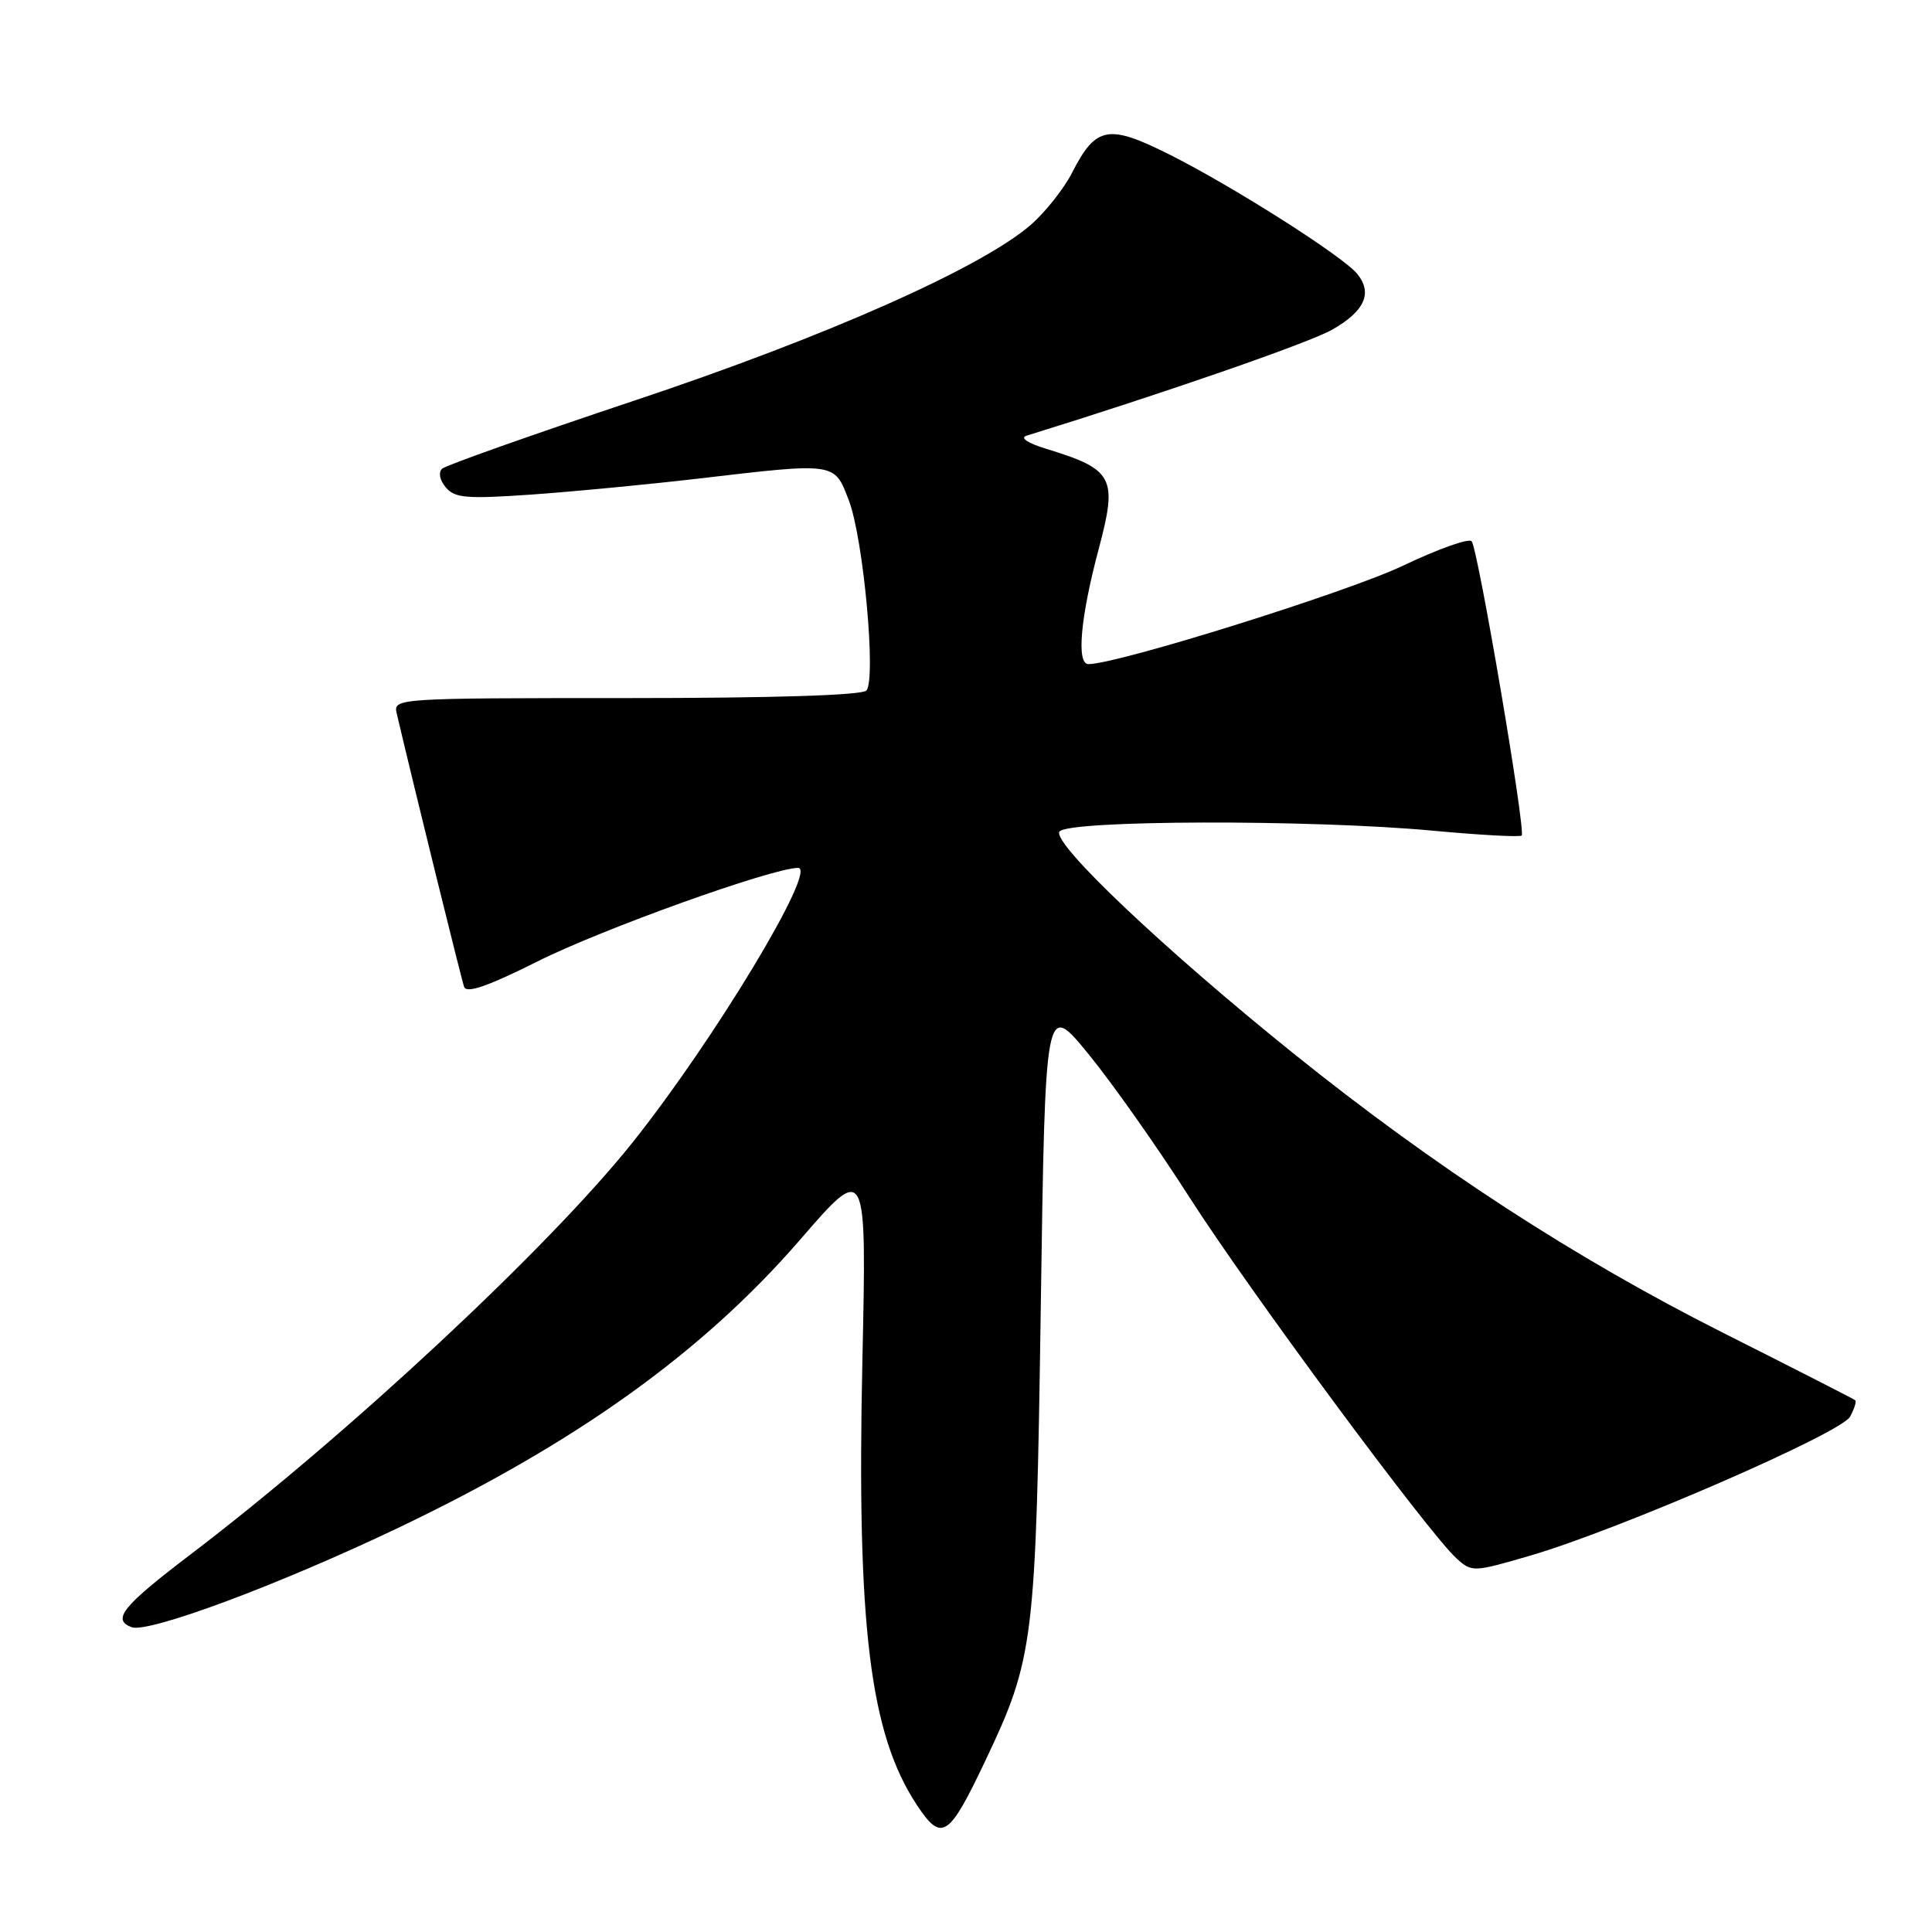 <?xml version="1.0" encoding="UTF-8" standalone="no"?>
<!DOCTYPE svg PUBLIC "-//W3C//DTD SVG 1.1//EN" "http://www.w3.org/Graphics/SVG/1.1/DTD/svg11.dtd" >
<svg xmlns="http://www.w3.org/2000/svg" xmlns:xlink="http://www.w3.org/1999/xlink" version="1.1" viewBox="0 0 256 256">
 <g >
 <path fill="currentColor"
d=" M 130.53 233.37 C 137.02 219.70 137.26 217.73 137.91 173.08 C 138.50 132.66 138.50 132.66 144.23 139.67 C 147.38 143.52 153.38 152.03 157.57 158.59 C 165.38 170.81 189.28 203.14 193.00 206.50 C 195.03 208.34 195.23 208.33 202.79 206.12 C 214.56 202.68 243.99 189.89 245.15 187.71 C 245.71 186.68 246.01 185.70 245.83 185.54 C 245.65 185.38 237.76 181.36 228.31 176.60 C 208.70 166.72 190.11 154.64 171.42 139.61 C 154.28 125.83 139.42 111.75 140.38 110.20 C 141.33 108.65 173.79 108.57 189.85 110.07 C 196.09 110.65 201.39 110.94 201.63 110.71 C 202.20 110.13 195.84 72.71 195.00 71.72 C 194.63 71.29 190.55 72.74 185.92 74.95 C 178.56 78.46 148.08 88.00 144.22 88.00 C 142.61 88.00 143.16 81.83 145.59 72.72 C 148.12 63.22 147.57 62.20 138.50 59.43 C 136.19 58.72 135.13 58.01 136.00 57.74 C 154.22 52.10 173.39 45.45 176.49 43.70 C 180.83 41.25 181.92 38.82 179.83 36.28 C 177.93 33.95 163.51 24.79 155.11 20.55 C 146.86 16.40 145.22 16.69 142.06 22.88 C 140.99 24.97 138.55 28.07 136.63 29.75 C 130.17 35.42 109.48 44.61 84.00 53.10 C 70.53 57.60 59.09 61.65 58.59 62.10 C 58.06 62.58 58.25 63.60 59.06 64.57 C 60.25 66.00 61.79 66.13 70.47 65.53 C 75.98 65.14 85.90 64.19 92.50 63.42 C 110.85 61.27 110.54 61.23 112.48 66.32 C 114.41 71.35 116.12 90.02 114.80 91.50 C 114.24 92.13 102.33 92.50 82.99 92.50 C 52.60 92.50 52.10 92.53 52.56 94.50 C 54.87 104.34 61.14 129.77 61.50 130.77 C 61.82 131.67 64.68 130.67 71.21 127.40 C 79.70 123.13 102.36 115.00 105.75 115.00 C 108.38 115.00 94.70 137.71 83.86 151.33 C 72.76 165.26 46.10 190.11 25.21 206.00 C 16.25 212.82 14.80 214.60 17.42 215.61 C 19.62 216.45 36.90 210.02 52.72 202.47 C 76.34 191.20 93.07 179.21 106.00 164.29 C 114.84 154.07 114.84 154.07 114.27 180.32 C 113.51 215.46 115.26 229.75 121.49 239.17 C 124.77 244.13 125.71 243.53 130.53 233.37 Z "/>
</g>
</svg>